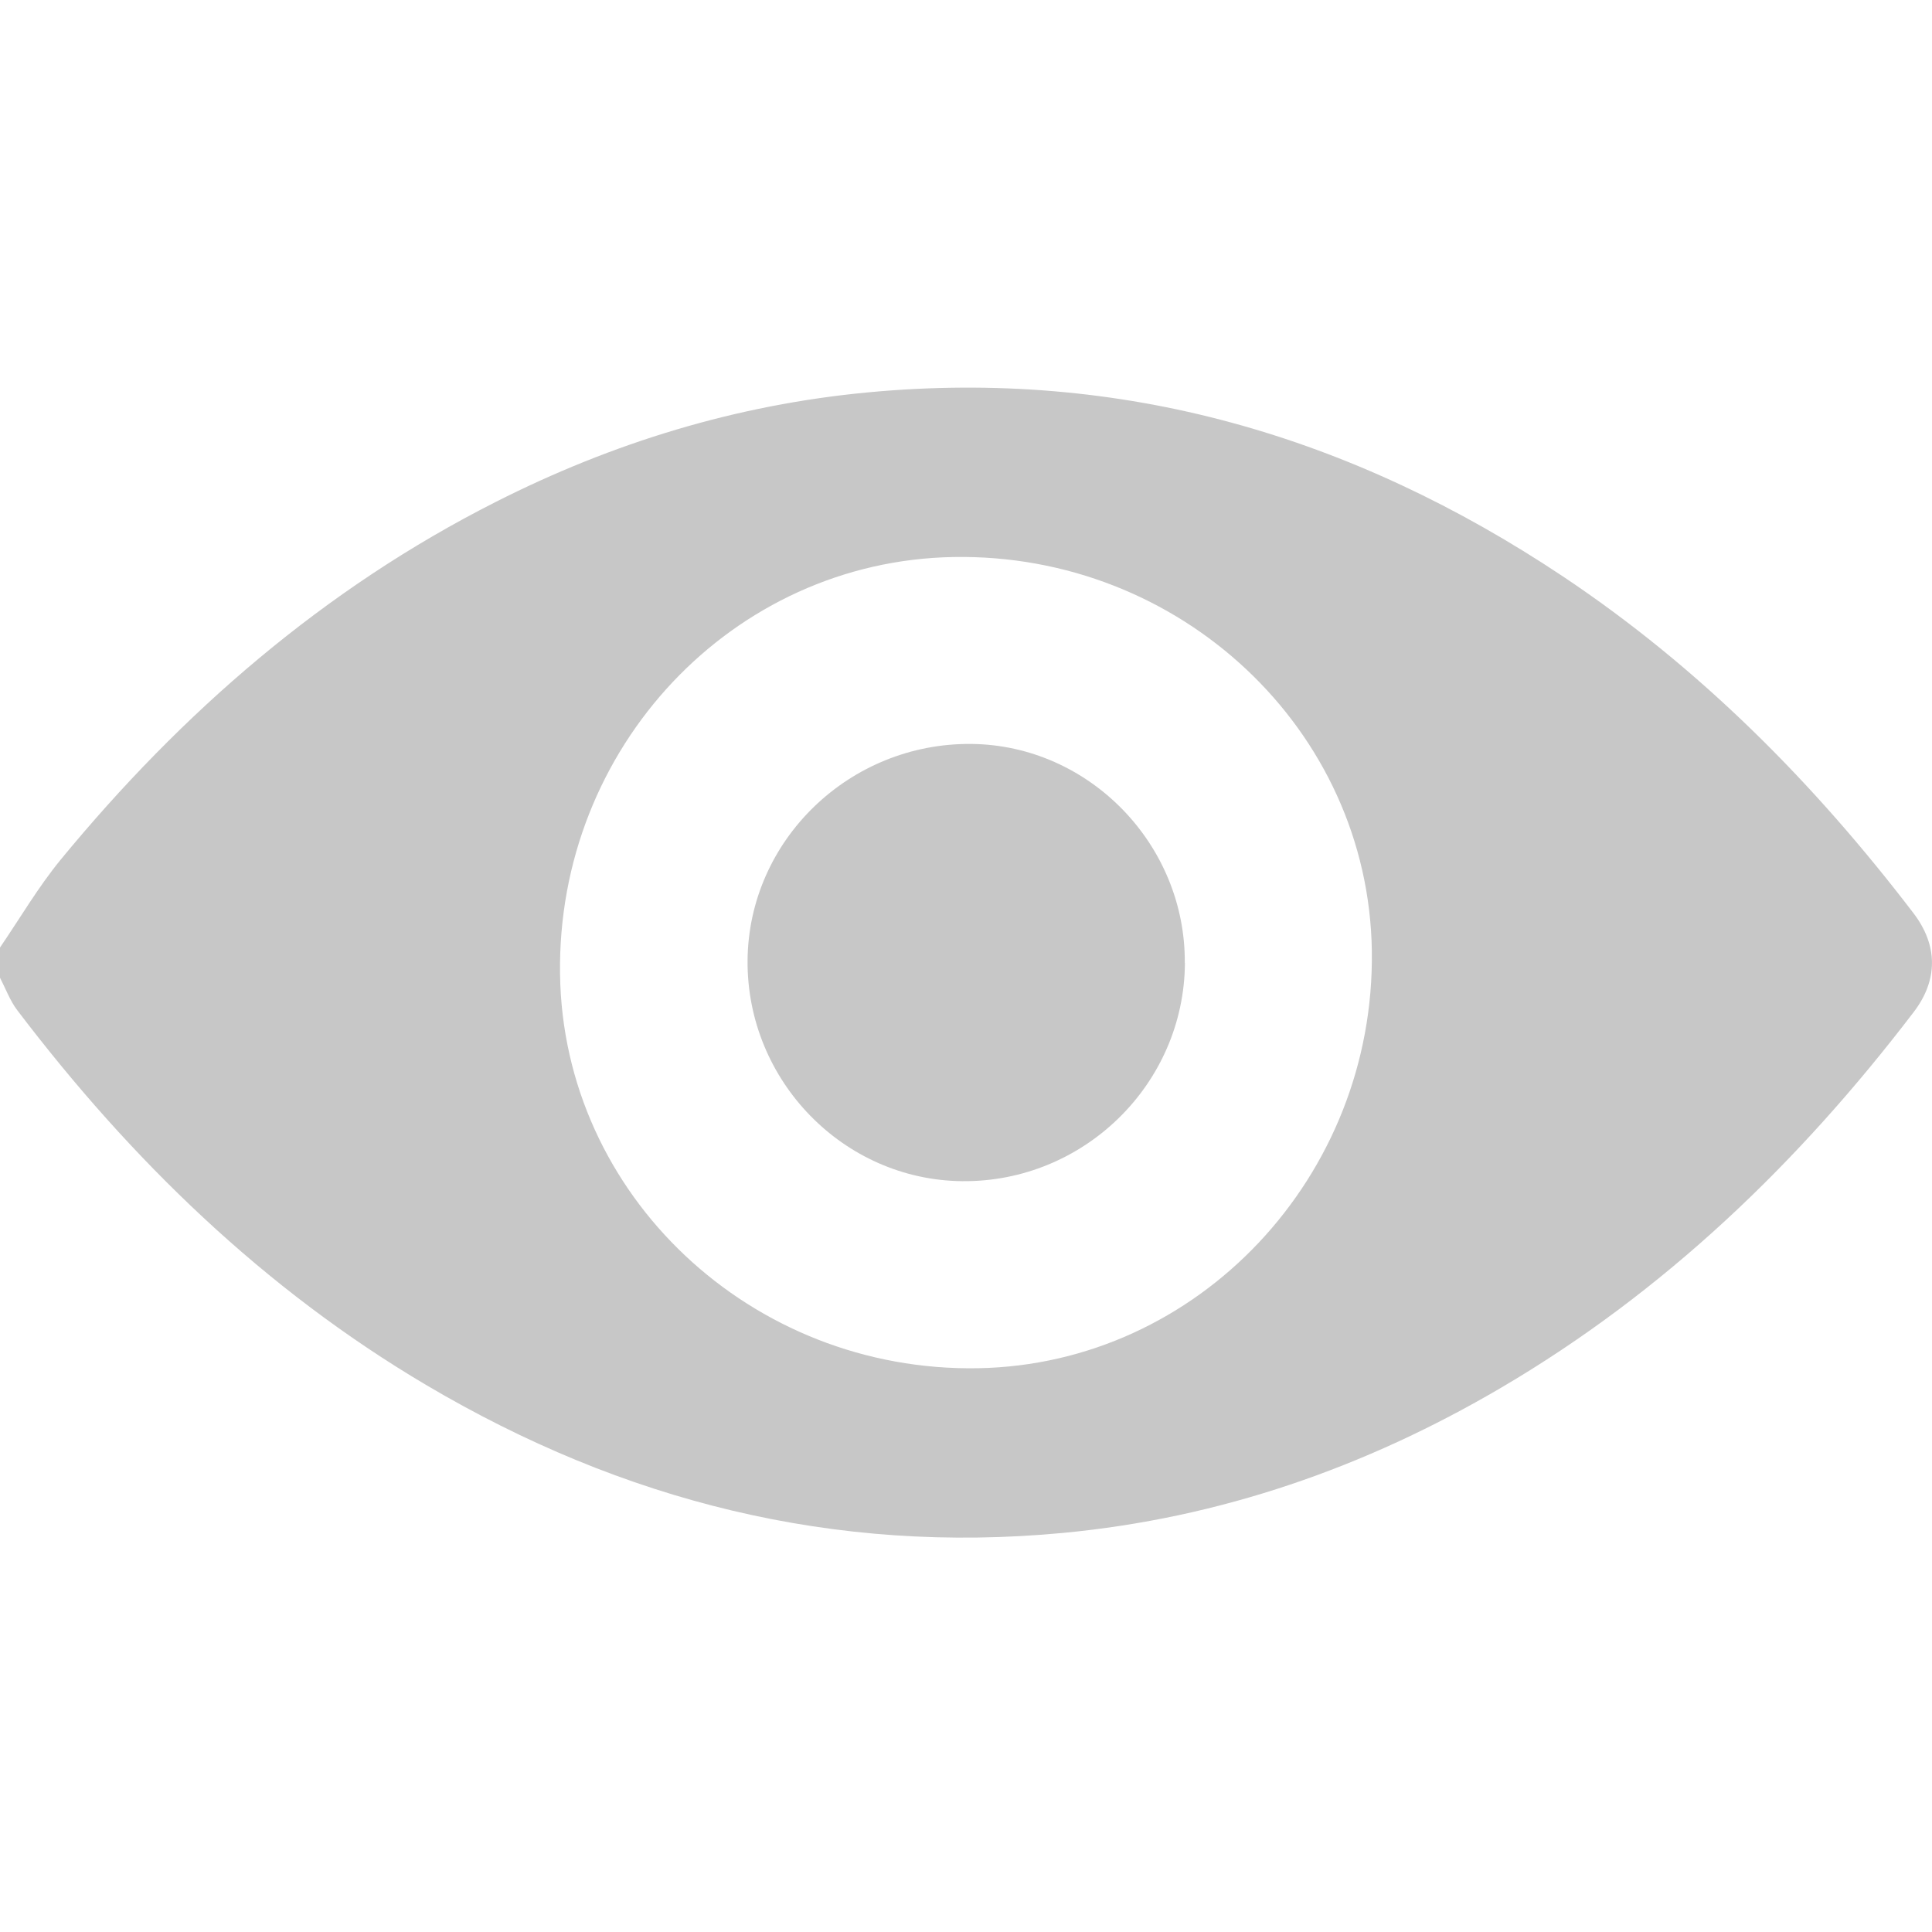 <svg width="16" height="16" viewBox="0 0 16 16" fill="none" xmlns="http://www.w3.org/2000/svg">
<path d="M0 7.847C0.166 7.604 0.316 7.347 0.502 7.12C1.508 5.897 2.684 4.876 4.105 4.157C5.074 3.666 6.097 3.353 7.182 3.25C9.291 3.05 11.197 3.609 12.944 4.774C14.078 5.531 15.023 6.484 15.847 7.563C16.05 7.829 16.051 8.117 15.848 8.382C14.898 9.627 13.787 10.697 12.429 11.494C11.306 12.153 10.104 12.572 8.803 12.695C6.908 12.874 5.159 12.433 3.531 11.471C2.185 10.675 1.086 9.607 0.145 8.369C0.083 8.288 0.047 8.188 0 8.097C0 8.014 0 7.93 0 7.847ZM7.894 4.613C6.067 4.646 4.611 6.191 4.638 8.068C4.663 9.897 6.221 11.365 8.102 11.331C9.923 11.298 11.388 9.743 11.361 7.874C11.334 6.044 9.775 4.579 7.894 4.613Z" fill="#C7C7C7"/>
<path d="M9.813 7.976C9.806 8.979 8.975 9.792 7.968 9.782C6.986 9.772 6.186 8.951 6.191 7.958C6.197 6.961 7.033 6.151 8.045 6.161C9.019 6.171 9.819 6.993 9.812 7.975L9.813 7.976Z" fill="#C7C7C7"/>
</svg>
